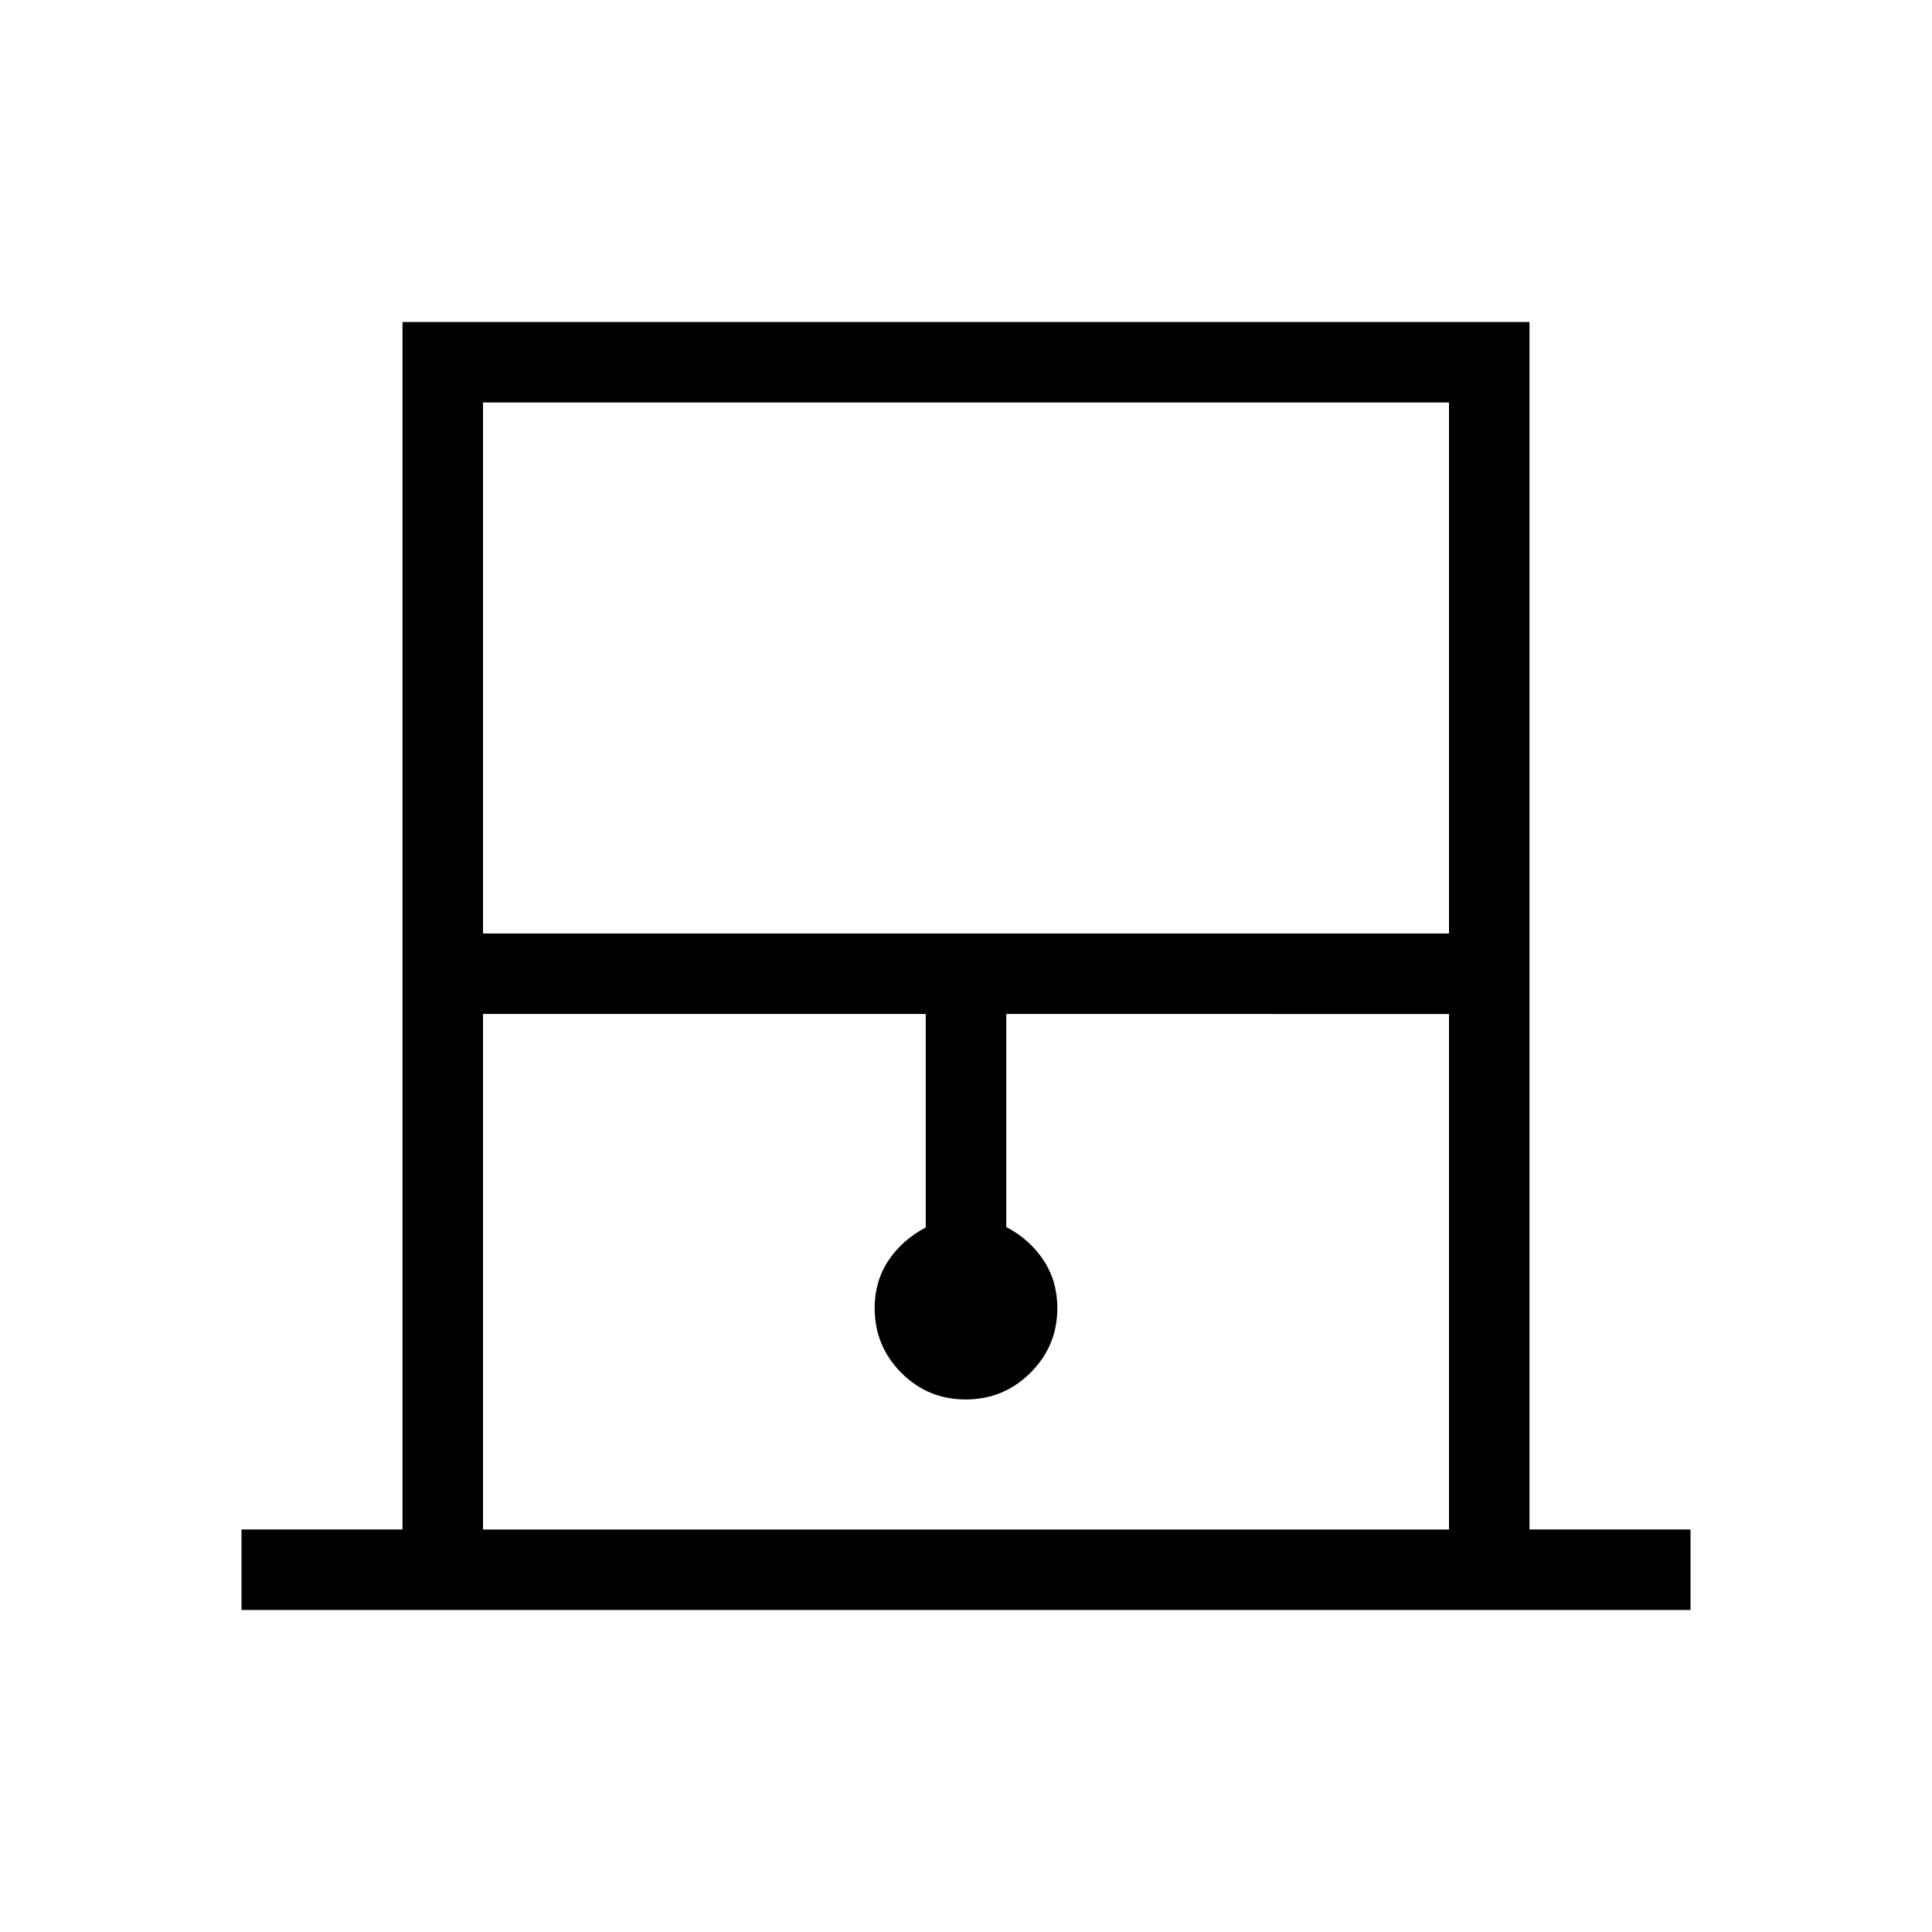 <svg xmlns="http://www.w3.org/2000/svg" height="24" viewBox="0 -960 960 960" width="24"><path d="M120-160v-40h80v-600h560v600h80v40H120Zm120-336.154h480V-760H240v263.846ZM240-200h480v-256.154H500v105.846q11.692 6.154 18.539 16.539 6.846 10.384 6.846 23.769 0 18.802-13.332 32.094-13.333 13.291-32.193 13.291t-32.052-13.291Q434.615-291.198 434.615-310q0-13.385 6.846-23.654 6.847-10.269 18.539-16.423v-106.077H240V-200Zm0-560h480-480Z"/></svg>